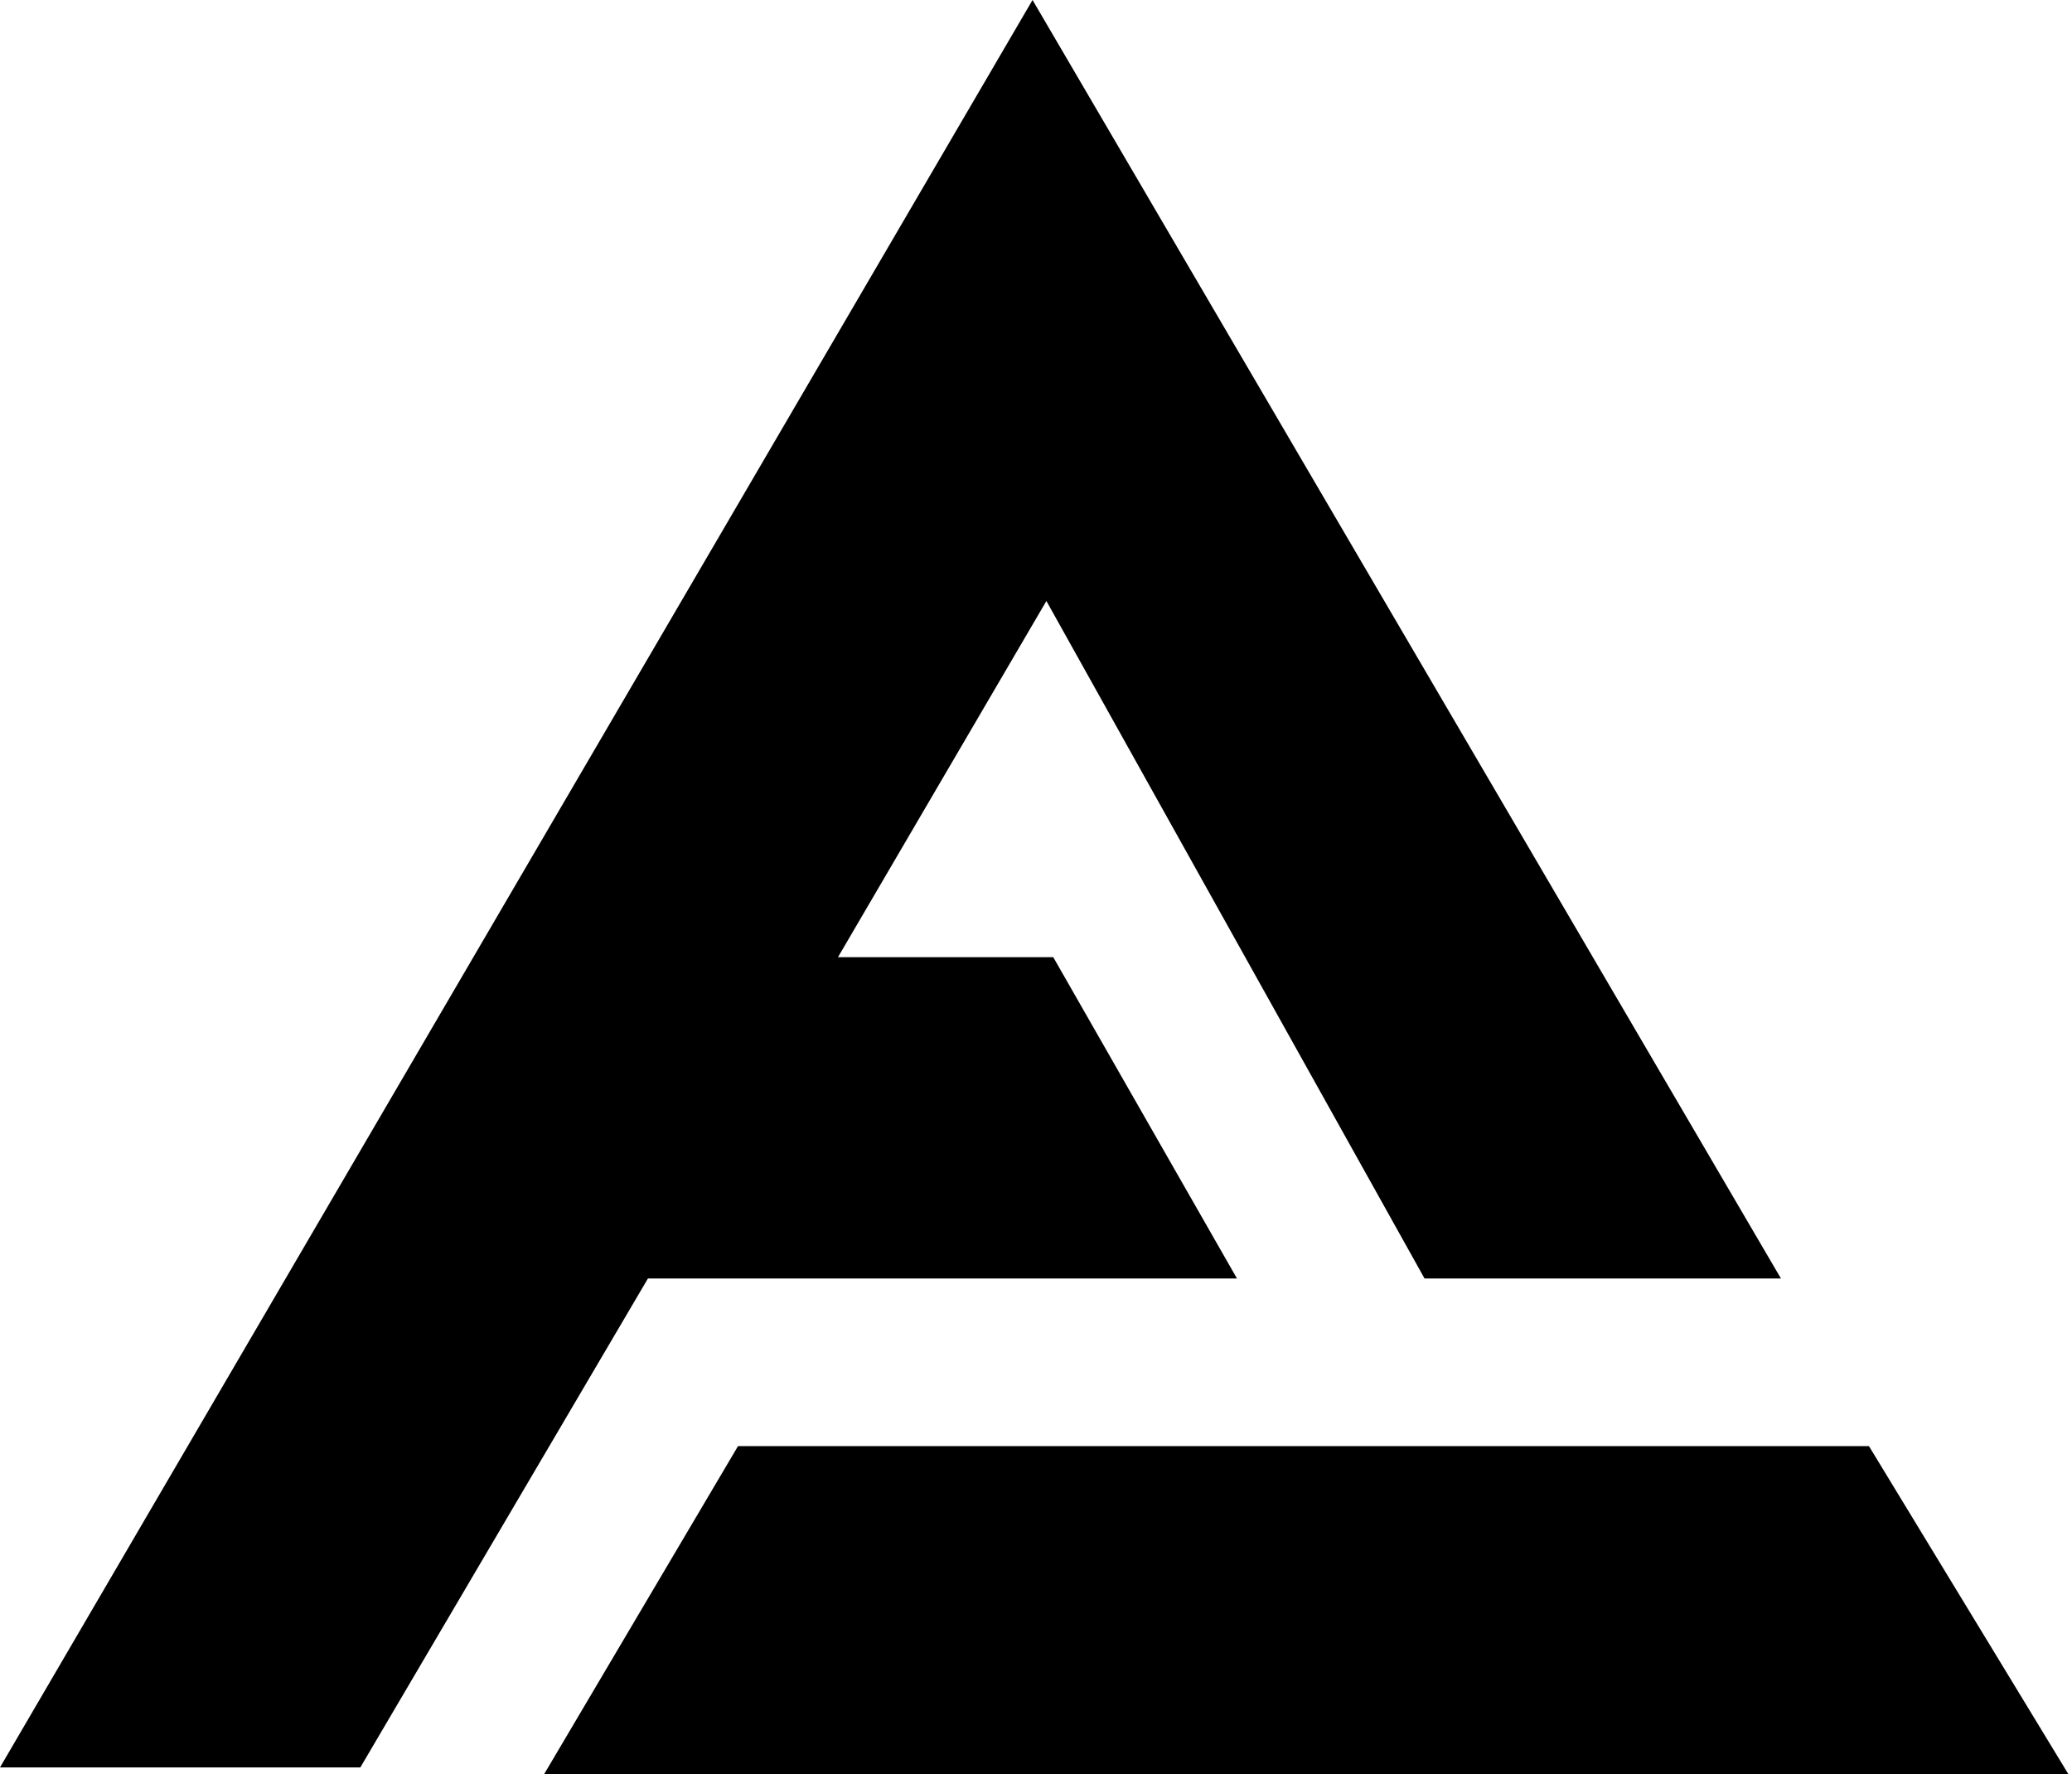 <svg width="299" height="256" viewBox="0 0 299 256" fill="none" xmlns="http://www.w3.org/2000/svg">
<path d="M52 254.992H0L149 0L257 184.454H205.569L151 86.708L120.923 138.1H151.992L178.5 184.454H93.5L52 254.992Z" fill="black"/>
<path d="M78.5 256L106.5 208.638H269.7L298.5 256L78.5 256Z" fill="black"/>
</svg>
